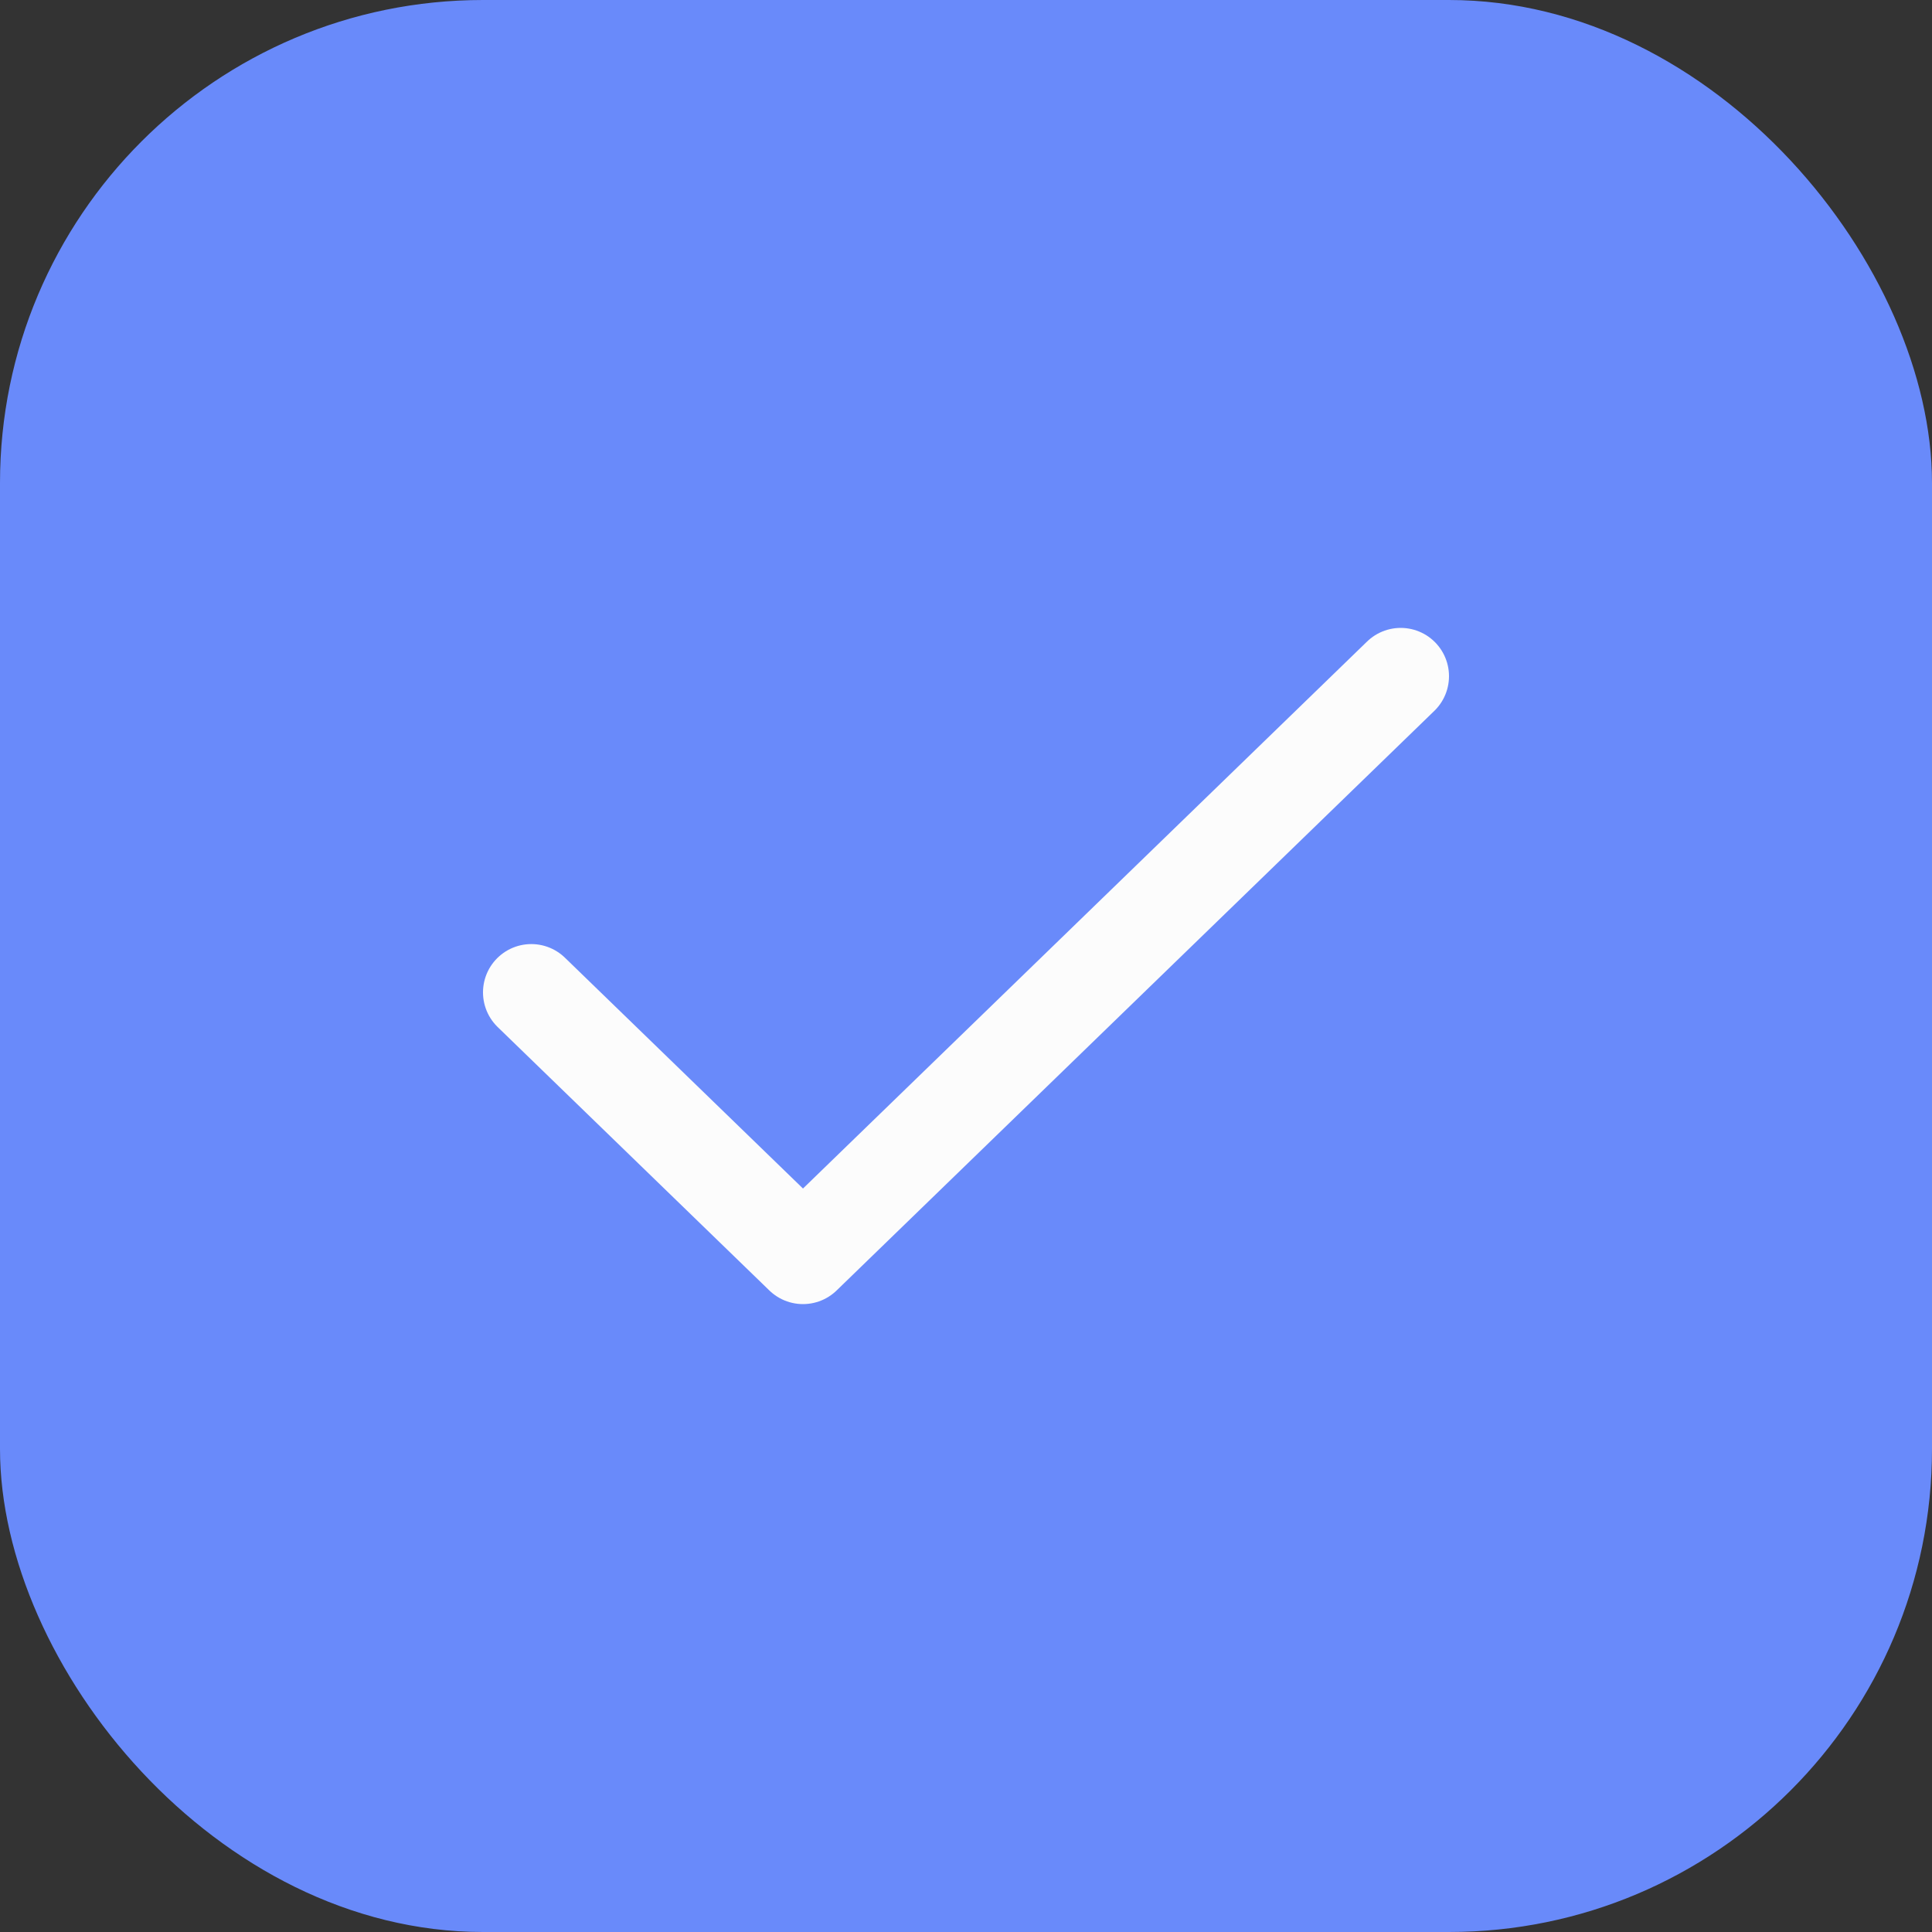 <svg width="40" height="40" viewBox="0 0 40 40" fill="none"
    xmlns="http://www.w3.org/2000/svg">
    <rect x="0" y="0" width="40" height="40" fill="#333333" stroke="none"/>
    <rect width="40" height="40" rx="10" fill="#698AFA"/>
    <path d="M29 14L16.625 26L11 20.546" stroke="#FCFCFC" stroke-width="2" stroke-linecap="round" stroke-linejoin="round"/>
</svg>
